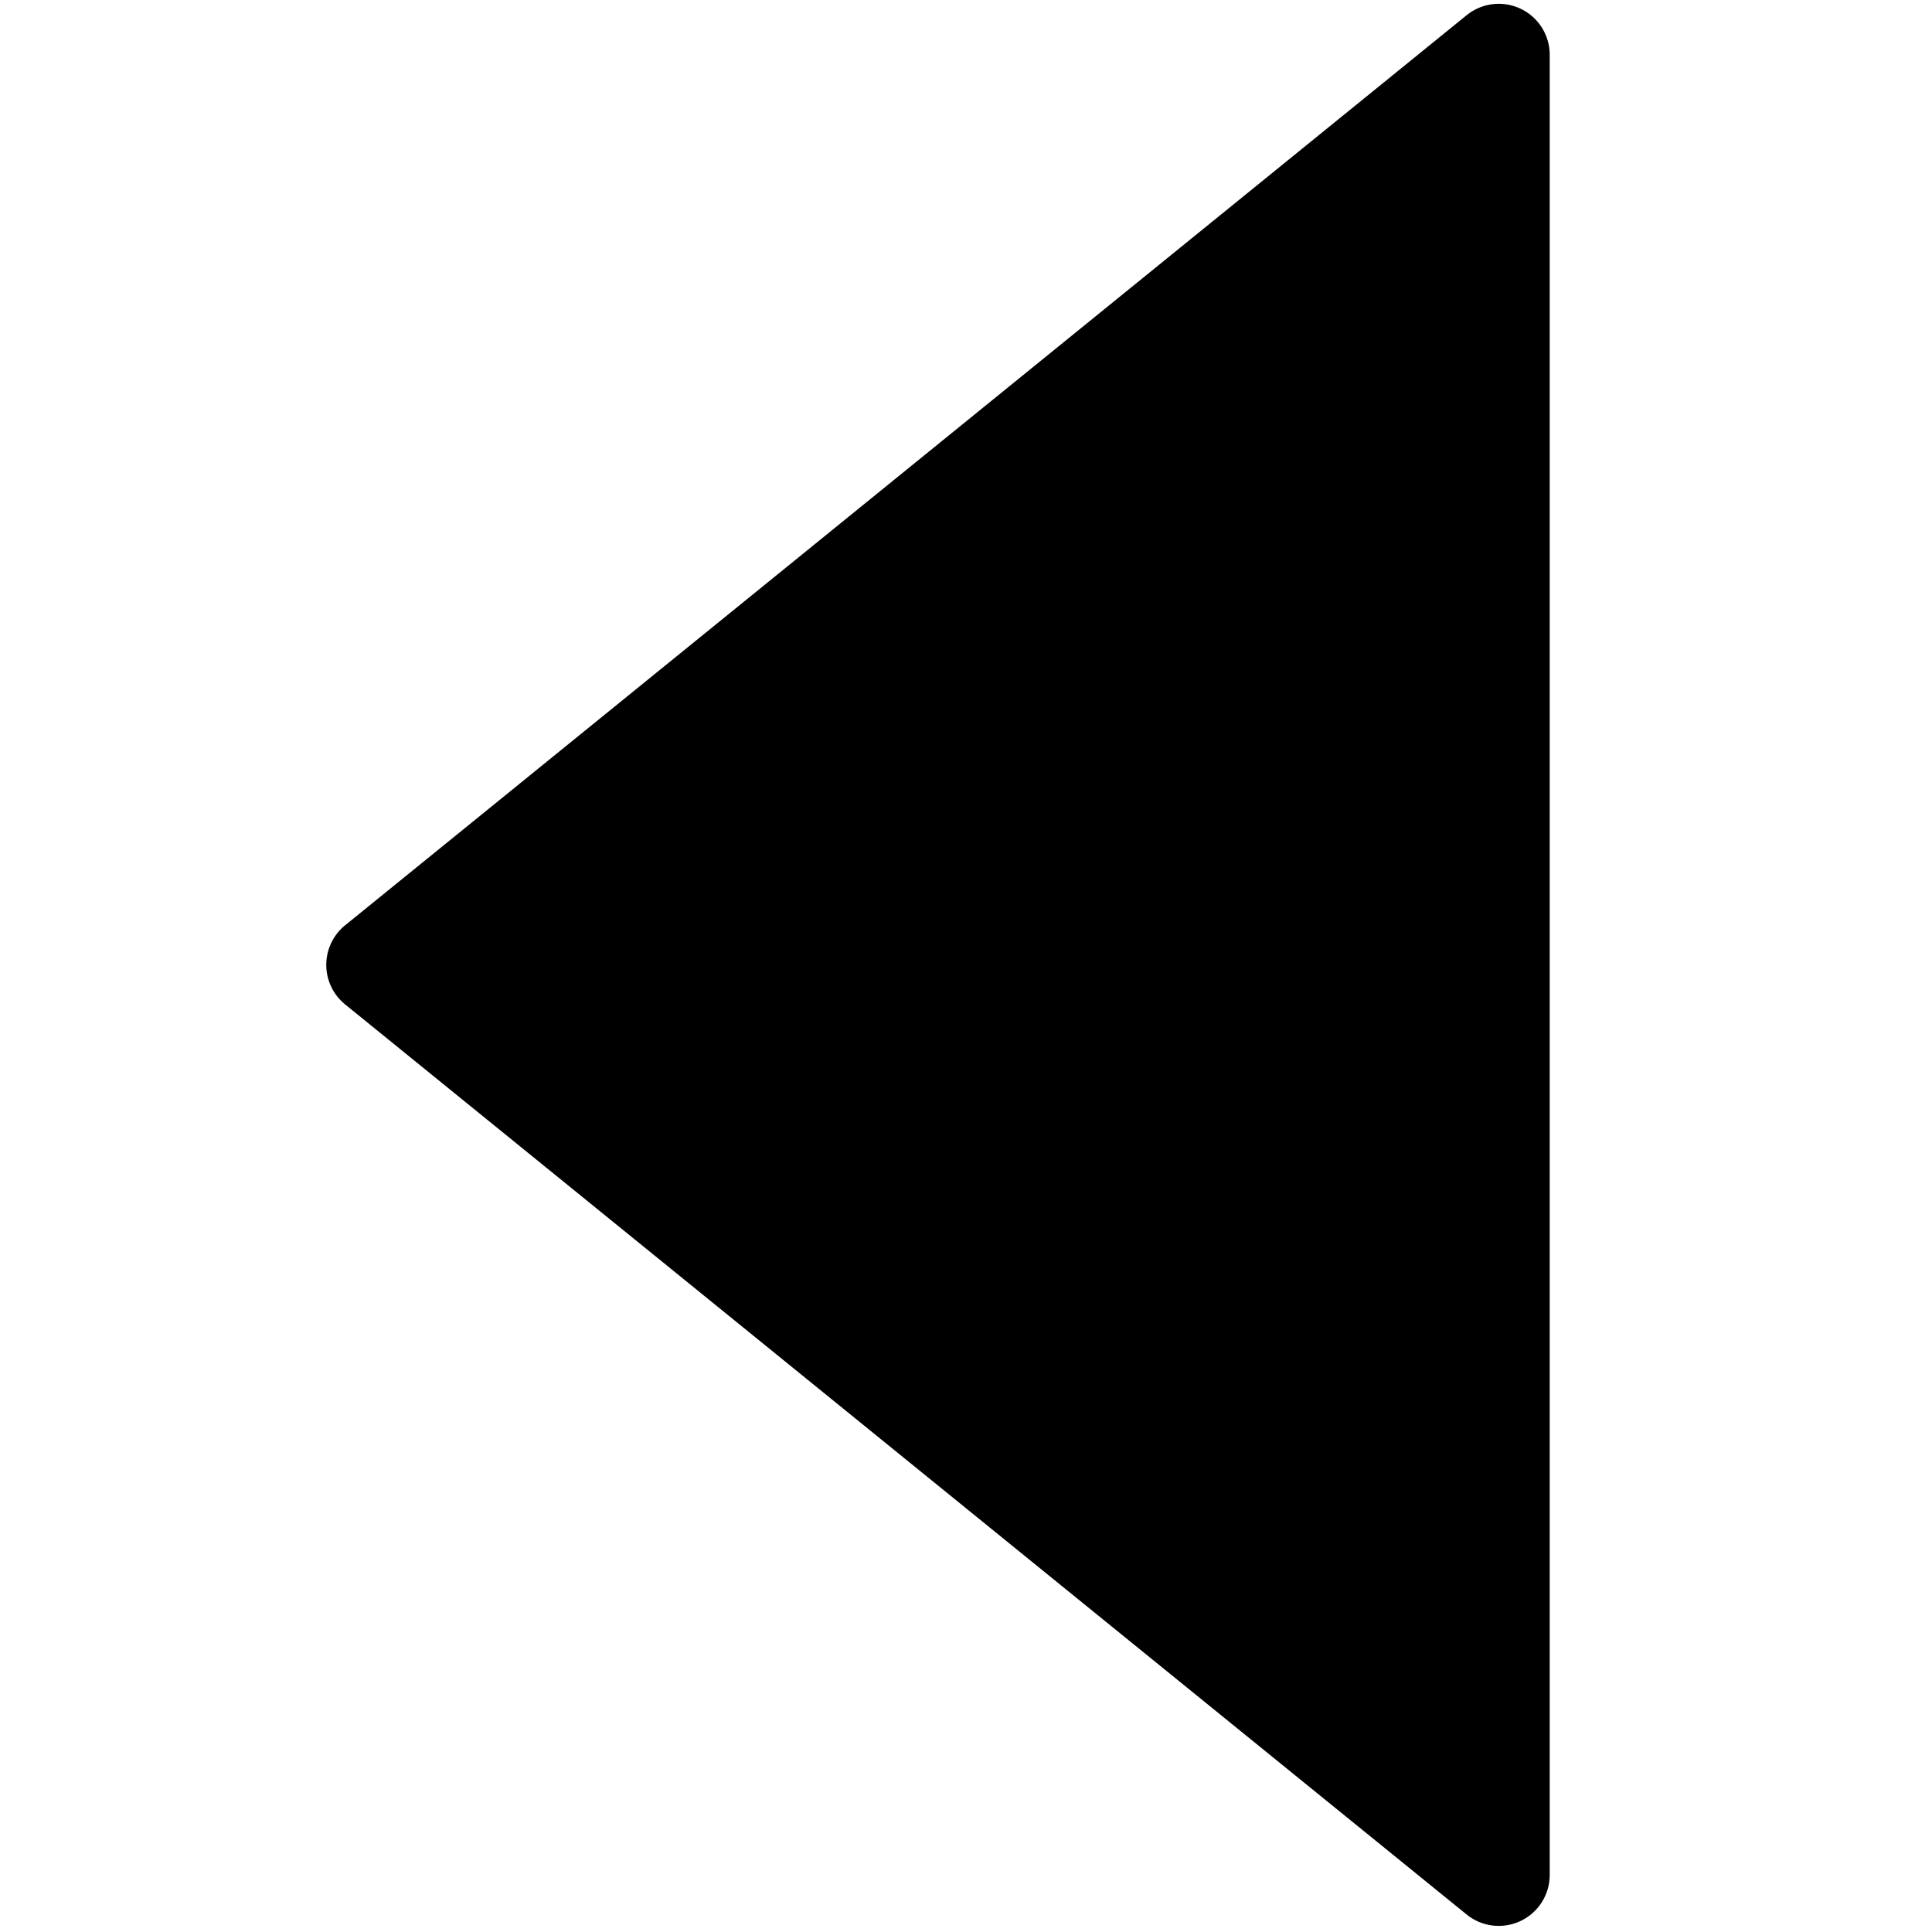 <svg xmlns="http://www.w3.org/2000/svg" viewBox="0 0 16 16" aria-labelledby="title" role="img" class="symbol symbol-caret-left"><title id="title">caret-left icon</title><path class="cls-1" d="M12.146 15.855L2.858 8.318a.422.422 0 0 1 0-.655L12.146.126a.422.422 0 0 1 .688.328v15.073a.422.422 0 0 1-.688.328z" data-name="Layer 1" role="presentation"/></svg>